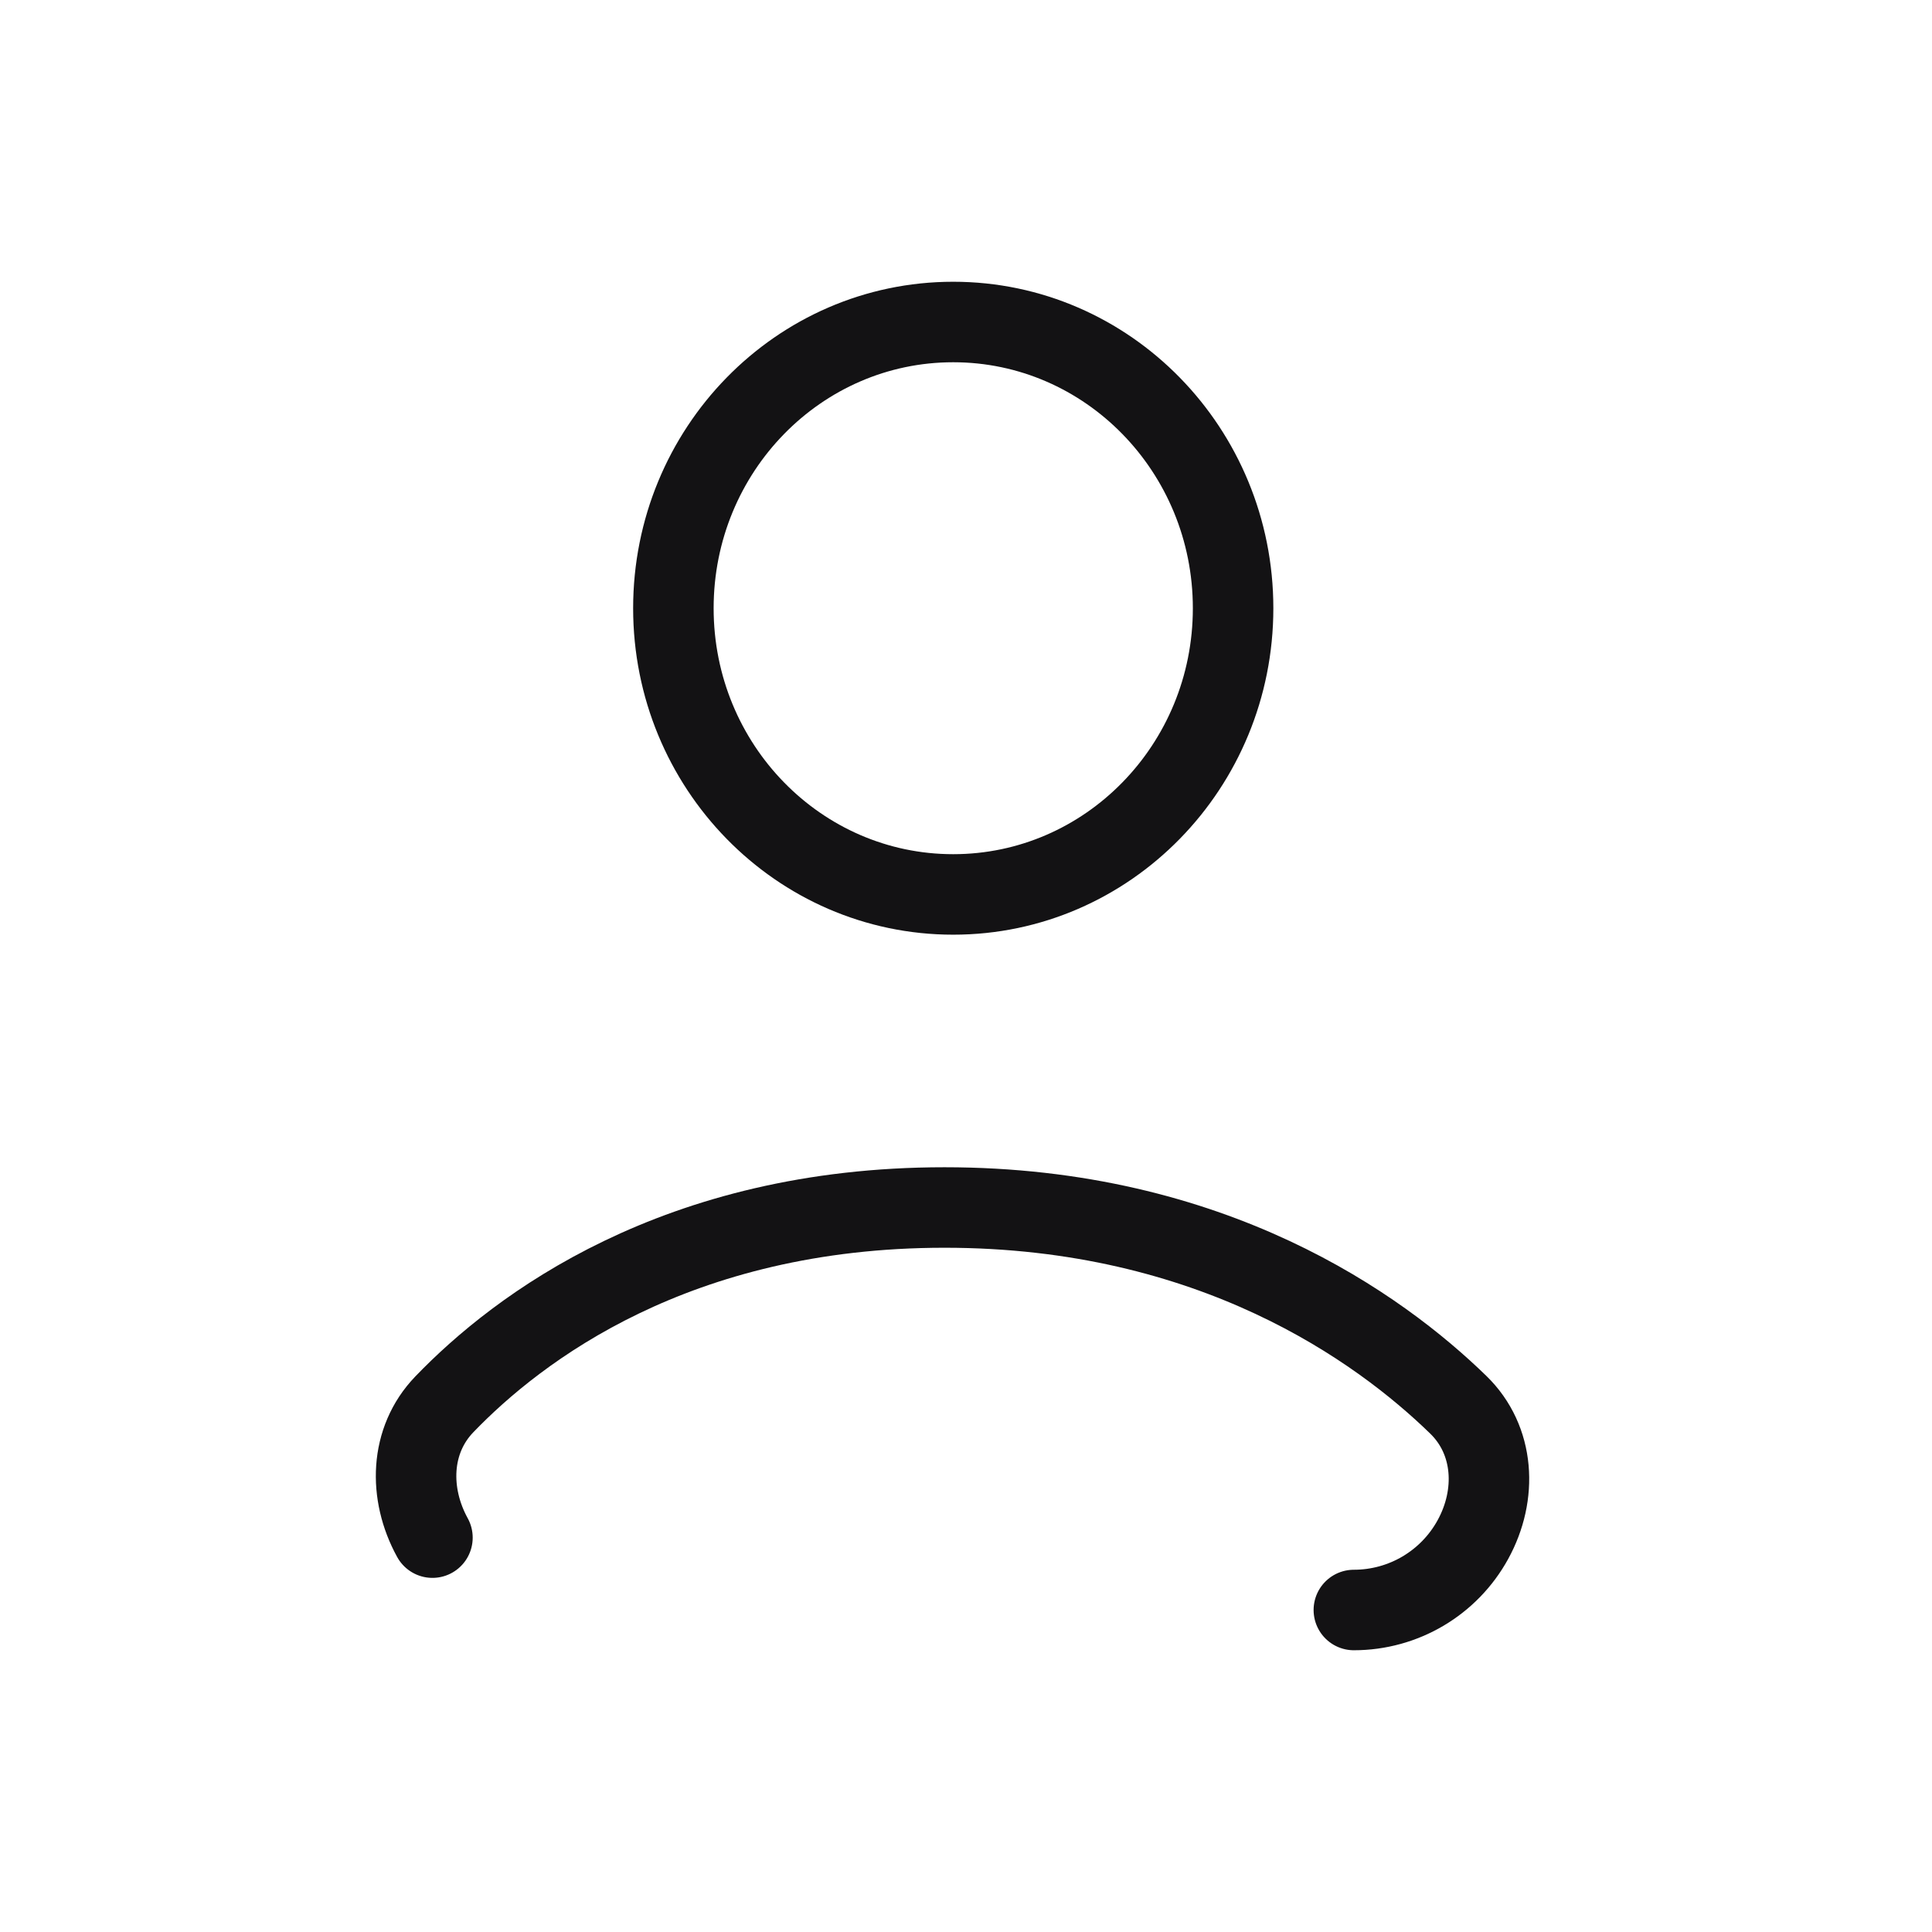 <svg width="24" height="24" viewBox="0 0 24 24" fill="none" xmlns="http://www.w3.org/2000/svg">
<path d="M16.818 20C17.434 20 18.001 19.665 18.297 19.125V19.125C18.602 18.571 18.569 17.891 18.115 17.45C17.135 16.497 15.064 15 11.733 15C8.406 15 6.437 16.492 5.519 17.446C5.089 17.893 5.073 18.557 5.372 19.101V19.101" stroke="#131214" stroke-linecap="round" stroke-linejoin="round"/>
<path d="M11.841 11.111C13.761 11.111 15.318 9.519 15.318 7.556C15.318 5.592 13.761 4 11.841 4C9.921 4 8.365 5.592 8.365 7.556C8.365 9.519 9.921 11.111 11.841 11.111Z" stroke="#131214" stroke-linecap="round" stroke-linejoin="round"/>
</svg>
